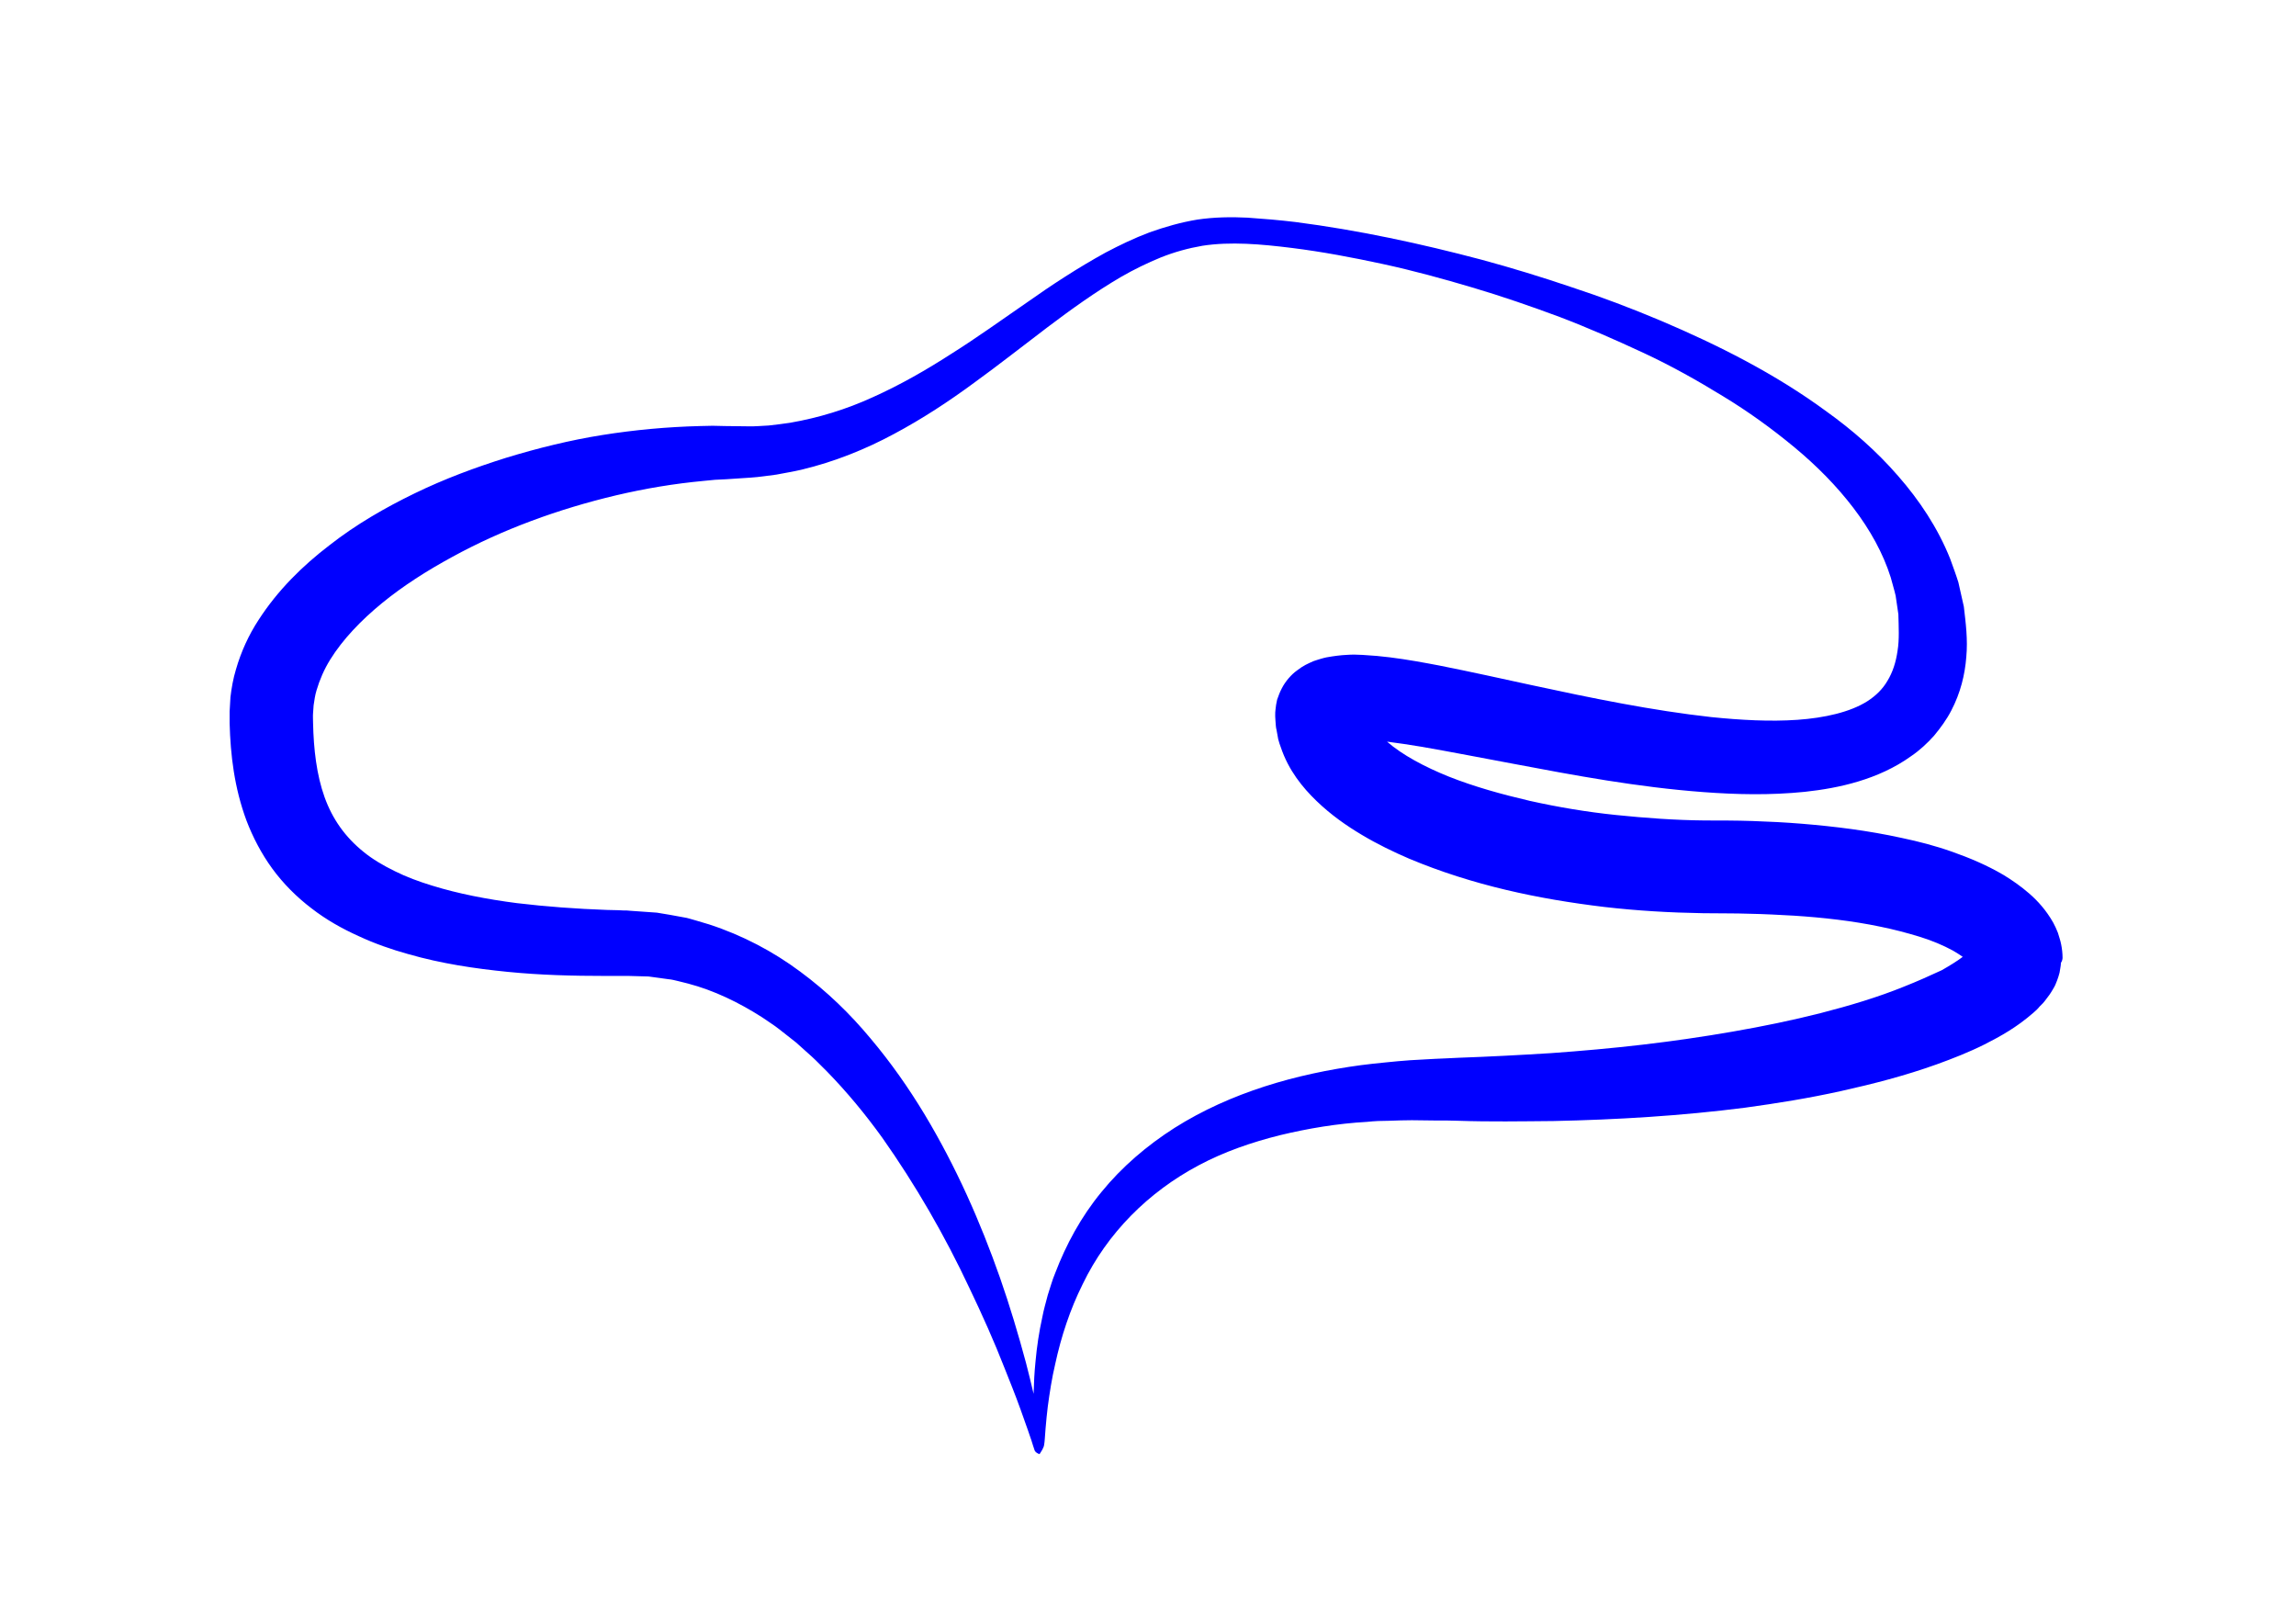 <?xml version="1.0" encoding="utf-8"?>
<!-- Generator: Adobe Illustrator 21.1.0, SVG Export Plug-In . SVG Version: 6.00 Build 0)  -->
<svg version="1.1" id="Calque_1" xmlns="http://www.w3.org/2000/svg" xmlns:xlink="http://www.w3.org/1999/xlink" x="0px" y="0px"
	 viewBox="0 0 841.9 595.3" style="enable-background:new 0 0 841.9 595.3;" xml:space="preserve">
<style type="text/css">
	.st0{fill:#0000FF;}
</style>
<path class="st0" d="M756.3,351.1c0-1.6-0.2-3.3-0.5-4.8c-0.3-1.6-0.8-2.9-1.2-4.3c-0.5-1.3-1.1-2.6-1.7-3.7
	c-2.6-4.6-5.7-8-8.8-10.7s-6.3-4.9-9.4-6.8c-6.3-3.7-12.6-6.3-18.8-8.5s-12.4-3.8-18.6-5.1c-12.3-2.7-24.5-4.2-36.6-5.2
	c-6.1-0.5-12.1-0.8-18.1-1c-5.9-0.2-12.3-0.2-17.5-0.2c-10.9-0.1-21.7-0.9-32.5-2c-10.7-1.1-21.4-2.9-31.7-5.2
	c-10.3-2.4-20.4-5.2-29.7-8.9c-8.7-3.5-17-7.9-22.6-12.8c4.1,0.5,8.5,1.2,12.8,1.9c10.9,1.9,22.1,4.1,33.4,6.2
	c22.7,4.3,45.7,8.6,69.8,10.4c12.1,0.9,24.4,1.2,37.2-0.1c6.4-0.7,13-1.8,19.6-3.8s13.3-4.9,19.4-9.3c3.1-2.1,5.9-4.7,8.4-7.5
	c2.4-2.9,4.6-5.9,6.3-9.2c3.4-6.5,5-13.2,5.5-19.6c0.6-6.5-0.2-12.5-0.9-18.5l-2-8.9c-0.9-2.9-2-5.8-3-8.6
	c-4.5-11.3-11.3-21.5-19.1-30.4c-7.8-9-16.7-16.8-26.2-23.6c-18.9-13.9-39.8-24.4-61-33.4c-10.7-4.5-21.5-8.6-32.5-12.2
	c-10.9-3.7-22-7.1-33.1-10.1c-22.3-5.9-45-10.8-68.2-13.8c-5.8-0.7-11.7-1.2-17.6-1.6c-5.9-0.3-12.2-0.2-18.3,0.7
	c-6.1,1-12,2.7-17.6,4.7c-5.6,2.1-11,4.7-16.1,7.4c-10.2,5.6-19.8,11.9-29,18.4c-9.3,6.4-18.3,12.9-27.7,18.8
	c-9.3,6-18.8,11.4-28.6,15.8c-9.8,4.5-20,7.6-30.4,9.4c-2.6,0.4-5.2,0.7-7.8,1c-2.6,0.1-5.2,0.4-7.8,0.3l-8.3-0.1l-4.5-0.1l-4.5,0.1
	c-12.1,0.3-24.1,1.4-36,3.3c-11.9,1.9-23.6,4.8-35.1,8.3c-11.5,3.6-22.8,7.8-33.7,13.1s-21.5,11.4-31.2,19
	c-9.8,7.5-18.9,16.4-26,27.4c-3.6,5.5-6.4,11.6-8.3,18.2c-1,3.3-1.6,6.7-2,10.1l-0.3,5.2c0,1.6,0,2.9,0,4.4
	c0.3,11.5,1.7,23.6,6.2,35.7c2.3,6,5.4,12,9.4,17.5s9,10.5,14.4,14.6c5.4,4.2,11.3,7.5,17.3,10.2c6,2.8,12.1,4.9,18.2,6.6
	c12.2,3.5,24.4,5.3,36.4,6.5s24,1.5,35.8,1.5h4.4h2.2h1.1h0.9l7.3,0.2l7.3,1c1.2,0.1,2.4,0.4,3.6,0.7l3.6,0.9
	c9.5,2.5,18.6,6.9,27.2,12.4c2.1,1.5,4.3,2.8,6.3,4.4l6.1,4.8l5.8,5.2c1.9,1.7,3.7,3.7,5.6,5.5c7.3,7.5,14,15.6,20.2,24.2
	c12.2,17.3,22.9,35.8,32,55.2c4.6,9.6,9,19.4,12.9,29.4c2,5,4,10,5.8,15l2.7,7.6l1.3,3.8l0.6,1.9l0.3,0.9l0.2,0.6
	c0.1,0.8,1.4,1.6,1.9,1.6c0.3-0.6,1-1.4,1.4-2.5l0,0l0,0c0-0.1,0.1-0.1,0.1-0.2c0.2-0.6,0.2-1.2,0.3-1.7l0.1-1.1l0.3-4
	c0.2-2.6,0.5-5.3,0.8-7.9c0.7-5.2,1.5-10.4,2.7-15.5c2.2-10.2,5.5-20.2,10.1-29.4c9-18.7,24.1-33.8,42.6-43.6
	c9.2-4.9,19.3-8.4,29.7-11c10.4-2.5,21.1-4.3,32-4.9c2.7-0.3,5.4-0.4,8.2-0.4c2.7-0.1,5.5-0.2,8.2-0.2l8.3,0.1h4.2l4.4,0.1
	c11.6,0.4,23.3,0.2,35,0.1c23.4-0.5,46.9-1.9,70.3-4.9c11.7-1.6,23.5-3.5,35.2-6.1s23.4-5.6,35.1-9.8c5.8-2.1,11.7-4.4,17.5-7.3
	c5.9-3,11.7-6.2,17.9-11.6c0.7-0.6,1.6-1.4,2.3-2.3l1.2-1.2c0.4-0.4,0.8-1,1.2-1.5l1.2-1.6c0.4-0.5,0.8-1.3,1.2-1.9
	c0.4-0.7,0.8-1.3,1.1-2.1c0.4-0.9,0.7-1.8,1-2.7l0.4-1.4c0.1-0.6,0.2-1.2,0.3-1.8c0.1-0.6,0.2-1.2,0.2-1.8
	C756.2,352.3,756.3,351.5,756.3,351.1z M698.2,361.7c-9.6,3.9-20,7-30.5,9.7c-10.6,2.7-21.4,4.9-32.3,6.8c-10.9,1.9-22,3.5-33.1,4.8
	s-22.4,2.3-33.6,3.1c-11.3,0.7-22.6,1.3-33.9,1.7l-4.2,0.2l-4.5,0.2l-9,0.5c-3,0.2-6,0.5-9,0.8s-6,0.6-9,1
	c-23.8,3.2-47.8,10-68.4,23c-10.2,6.5-19.4,14.4-26.8,23.5c-7.5,9.1-13,19.3-17,29.8c-1.1,2.6-1.8,5.3-2.7,8c-0.7,2.7-1.5,5.4-2,8.1
	c-1.2,5.4-2,10.8-2.5,16.3c-0.4,3.9-0.6,7.9-0.7,11.8c-0.9-3.8-1.8-7.6-2.8-11.4c-2.8-10.4-5.9-20.8-9.5-31.1
	c-7.2-20.5-16.1-40.7-27.7-60c-5.8-9.6-12.3-18.9-19.8-27.8c-7.4-8.9-15.9-17.2-25.8-24.5c-9.8-7.3-21.1-13.3-33.4-17.3l-4.7-1.4
	c-1.6-0.4-3.1-1-4.7-1.2c-3.2-0.6-6.5-1.2-9.7-1.7l-9.9-0.7l-1.2-0.1h-1l-2.1-0.1l-4.2-0.1c-11.1-0.4-22.2-1.2-33-2.5
	c-10.8-1.4-21.3-3.4-31-6.4c-4.9-1.5-9.5-3.2-13.7-5.3c-4.3-2.1-8.2-4.4-11.5-7.1c-6.7-5.4-11.4-12-14.3-20.1s-4-17.5-4.2-27.2
	c0-1.2-0.1-2.5,0-3.6c0.1-0.9,0.1-1.8,0.2-2.8c0.3-1.9,0.5-3.7,1.1-5.6c1.1-3.7,2.7-7.5,5-11.2c4.6-7.4,11.3-14.4,19-20.7
	s16.5-11.9,25.7-16.9c18.4-10.1,39-17.6,60.1-22.6c10.6-2.5,21.4-4.3,32.2-5.3l4.1-0.4l4.1-0.2l9-0.6c3.1-0.2,6.2-0.7,9.4-1.1
	c3.1-0.6,6.2-1.1,9.2-1.8c12.1-2.9,23.5-7.5,33.9-13.1c10.5-5.6,20.2-12,29.3-18.7c18.4-13.3,35.2-27.9,54-38.9
	c4.7-2.7,9.6-5.1,14.5-7.1c5-2,10.1-3.4,15.3-4.3c10.3-1.6,21.6-0.6,32.8,0.8c11.2,1.4,22.3,3.5,33.4,5.9c11.1,2.4,22,5.4,32.8,8.6
	s21.5,6.9,32,10.8c10.5,4,20.7,8.5,30.8,13.2s19.7,10.1,29,15.8c9.4,5.7,18.1,12,26.3,18.8s15.5,14.2,21.6,22.2s10.9,16.6,13.7,25.5
	c0.6,2.3,1.3,4.5,1.8,6.7l1,6.8c0.1,4.6,0.4,9.2-0.3,13.4c-0.6,4.2-1.8,7.9-3.7,11c-1.8,3.1-4.3,5.5-7.4,7.5
	c-6.3,4-15.7,6.1-25.6,6.8c-10,0.7-20.8,0.1-31.6-1c-21.6-2.4-43.6-6.9-65.8-11.7c-11.1-2.4-22.3-4.9-33.9-7.2
	c-5.8-1.1-11.7-2.2-18.1-3c-3.1-0.4-6.5-0.7-10.1-0.9l-2.8-0.1c-1,0-2,0-3.1,0.1c-1,0-2.3,0.2-3.4,0.3s-2.6,0.4-3.9,0.6
	c-0.6,0.1-1.6,0.4-2.3,0.6c-0.8,0.3-1.5,0.4-2.5,0.8c-2,0.9-3.7,1.6-6,3.4c-2,1.4-4.3,4-5.6,6.6c-0.7,1.3-1.2,2.7-1.7,4.1
	c-0.3,1.3-0.5,2.5-0.6,3.7c-0.1,0.6-0.1,1.4-0.1,1.7v0.8l0.1,1.7c0.1,1.1,0.1,2.2,0.4,3.3c0.2,1.1,0.4,2.2,0.6,3.3
	c0.3,1.1,0.6,2.1,1,3.1c2.8,8.3,7.9,14.6,13.1,19.6c5.3,5.1,10.9,9,16.6,12.4s11.5,6.2,17.3,8.7c23.4,9.8,47.4,14.8,71.5,17.7
	c12.1,1.4,24.2,2.1,36.3,2.3c6.3,0.1,11.4,0,17,0.2c5.5,0.1,10.9,0.4,16.3,0.7c10.8,0.7,21.4,1.9,31.5,4c5,1,9.9,2.3,14.5,3.7
	c4.6,1.4,8.8,3.2,12.3,5.1c1.4,0.8,2.6,1.6,3.6,2.3c-2.1,1.6-4.9,3.3-7.7,4.9C707.7,357.7,703,359.8,698.2,361.7z M494.6,271.2
	L494.6,271.2c-0.1,0-0.2,0-0.2,0S494.5,271.2,494.6,271.2z M722.8,347.8C722.8,347.8,722.8,347.7,722.8,347.8
	c0.1-0.1,0.1-0.2,0.1-0.2C722.9,347.6,722.9,347.6,722.8,347.8L722.8,347.8z M722.9,347.6C722.9,347.5,723,347.5,722.9,347.6
	C722.9,347.5,722.9,347.5,722.9,347.6z"/>
</svg>
